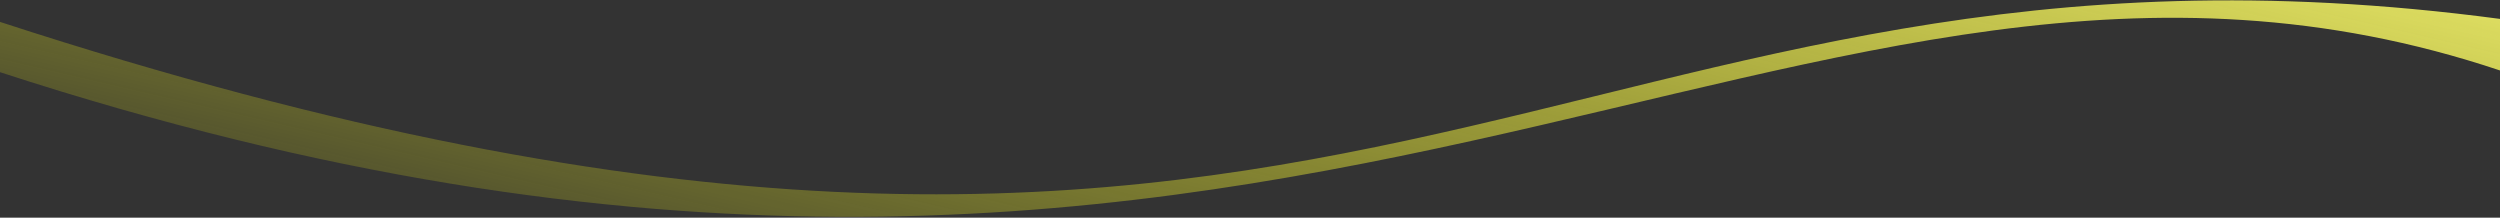 <?xml version="1.0" encoding="UTF-8" standalone="no"?>
<!DOCTYPE svg PUBLIC "-//W3C//DTD SVG 1.1//EN" "http://www.w3.org/Graphics/SVG/1.1/DTD/svg11.dtd">
<svg width="100%" height="100%" viewBox="0 0 1447 126" version="1.1" xmlns="http://www.w3.org/2000/svg" xmlns:xlink="http://www.w3.org/1999/xlink" xml:space="preserve" xmlns:serif="http://www.serif.com/" style="fill-rule:evenodd;clip-rule:evenodd;stroke-linejoin:round;stroke-miterlimit:2;">
    <rect x="0" y="0" width="1447" height="126" fill="#333333" stroke="none"/>
    <g transform="matrix(1,0,0,1,-1497,-68)">
        <g transform="matrix(0.941,0,0,0.729,1497,52.5)">
            <path d="M-0,38.652C841.662,392.83 954.081,-63.975 1537.92,36.301L1537.92,77.293C1103.27,-110.586 796.944,413.862 -0,78.558L-0,38.652Z" style="fill:url(#_Linear1);fill-rule:nonzero;"/>
        </g>
    </g>
    <defs>
        <linearGradient id="_Linear1" x1="0" y1="0" x2="1" y2="0" gradientUnits="userSpaceOnUse" gradientTransform="matrix(-119.883,672.397,-520.668,-154.819,1067.32,-181.404)"><stop offset="0" style="stop-color:rgb(238,238,113);stop-opacity:1"/><stop offset="1" style="stop-color:rgb(255,255,5);stop-opacity:0.01"/></linearGradient>
    </defs>
</svg>
